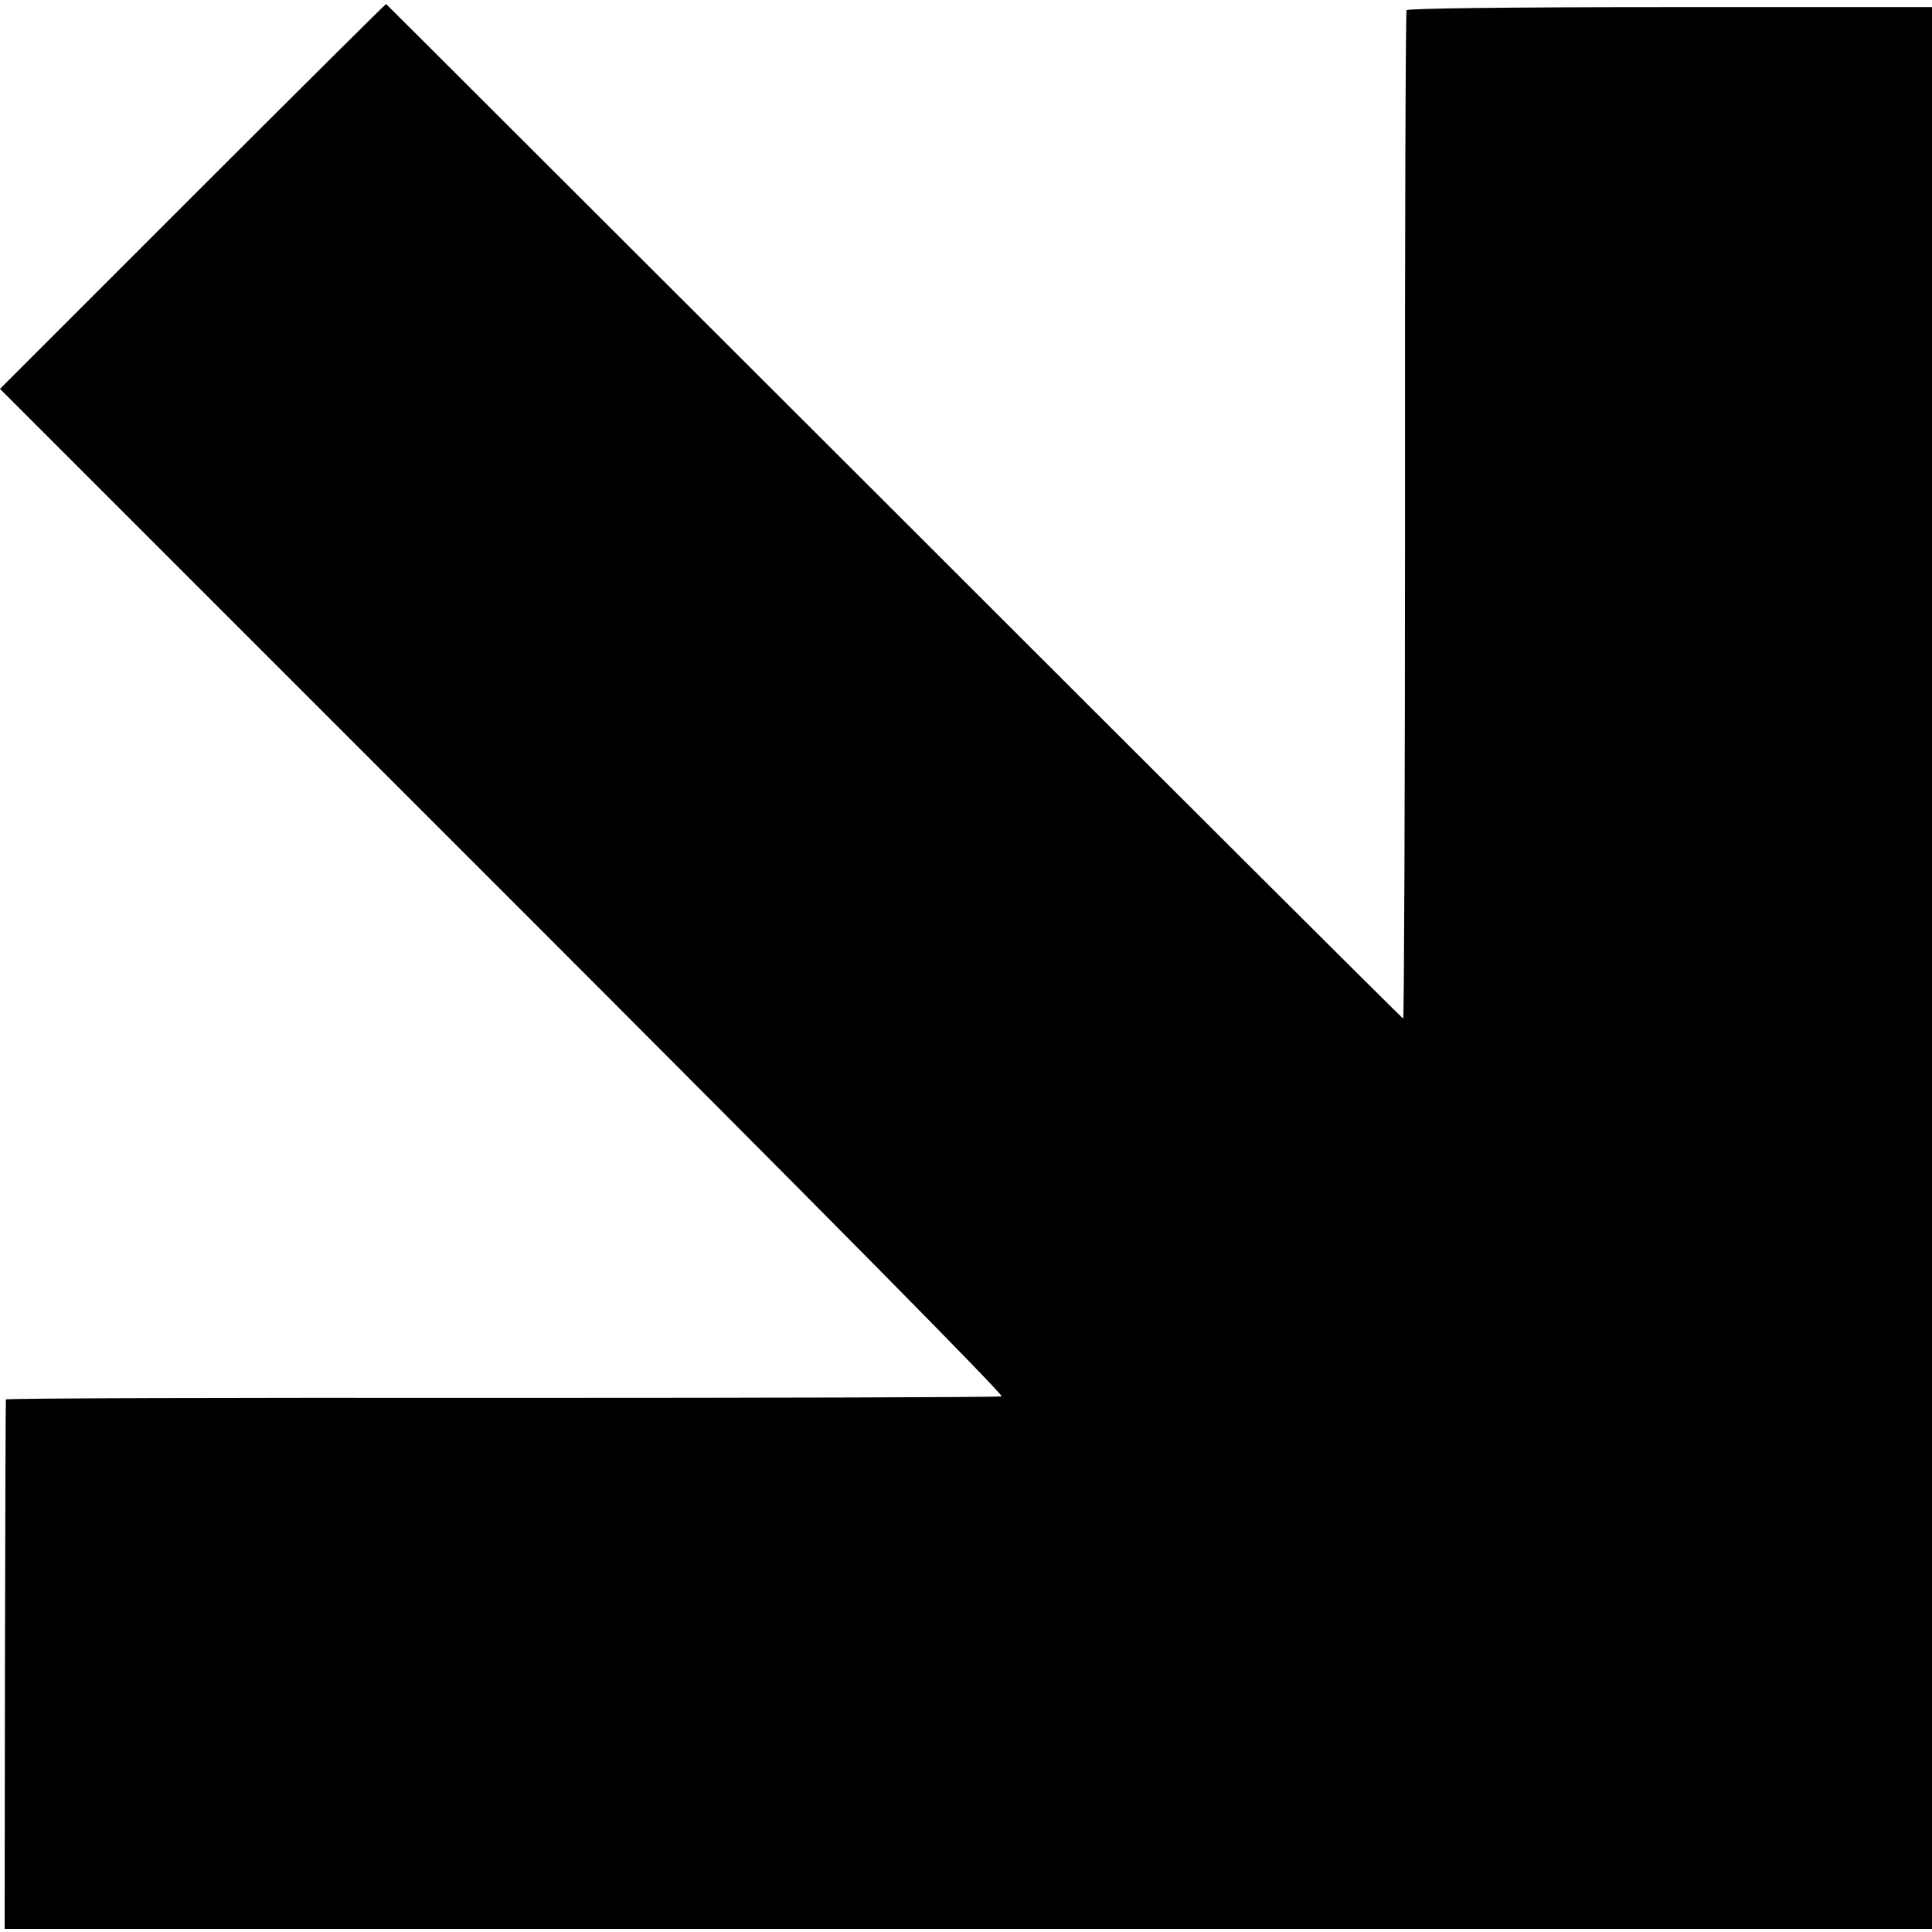 <?xml version="1.0" standalone="no"?>
<!DOCTYPE svg PUBLIC "-//W3C//DTD SVG 20010904//EN"
 "http://www.w3.org/TR/2001/REC-SVG-20010904/DTD/svg10.dtd">
<svg version="1.0" xmlns="http://www.w3.org/2000/svg"
 width="624pt" height="624pt" viewBox="0 0 624 624"
 preserveAspectRatio="xMidYMid meet">
<g transform="translate(0,624) scale(0.1,-0.1)"
fill="#000000" stroke="none">
<path d="M622 5606 l-622 -622 1625 -1625 c1034 -1034 1619 -1626 1610 -1629
-8 -3 -734 -5 -1615 -5 -880 1 -1601 -1 -1601 -5 -1 -3 -2 -389 -3 -857 l-1
-853 3112 0 3113 0 0 3103 0 3104 -845 0 c-520 0 -848 -4 -852 -10 -3 -5 -6
-740 -5 -1633 0 -893 -3 -1624 -6 -1624 -2 0 -742 737 -1643 1638 -902 900
-1640 1638 -1642 1639 -1 1 -282 -278 -625 -621z"/>
</g>
</svg>
